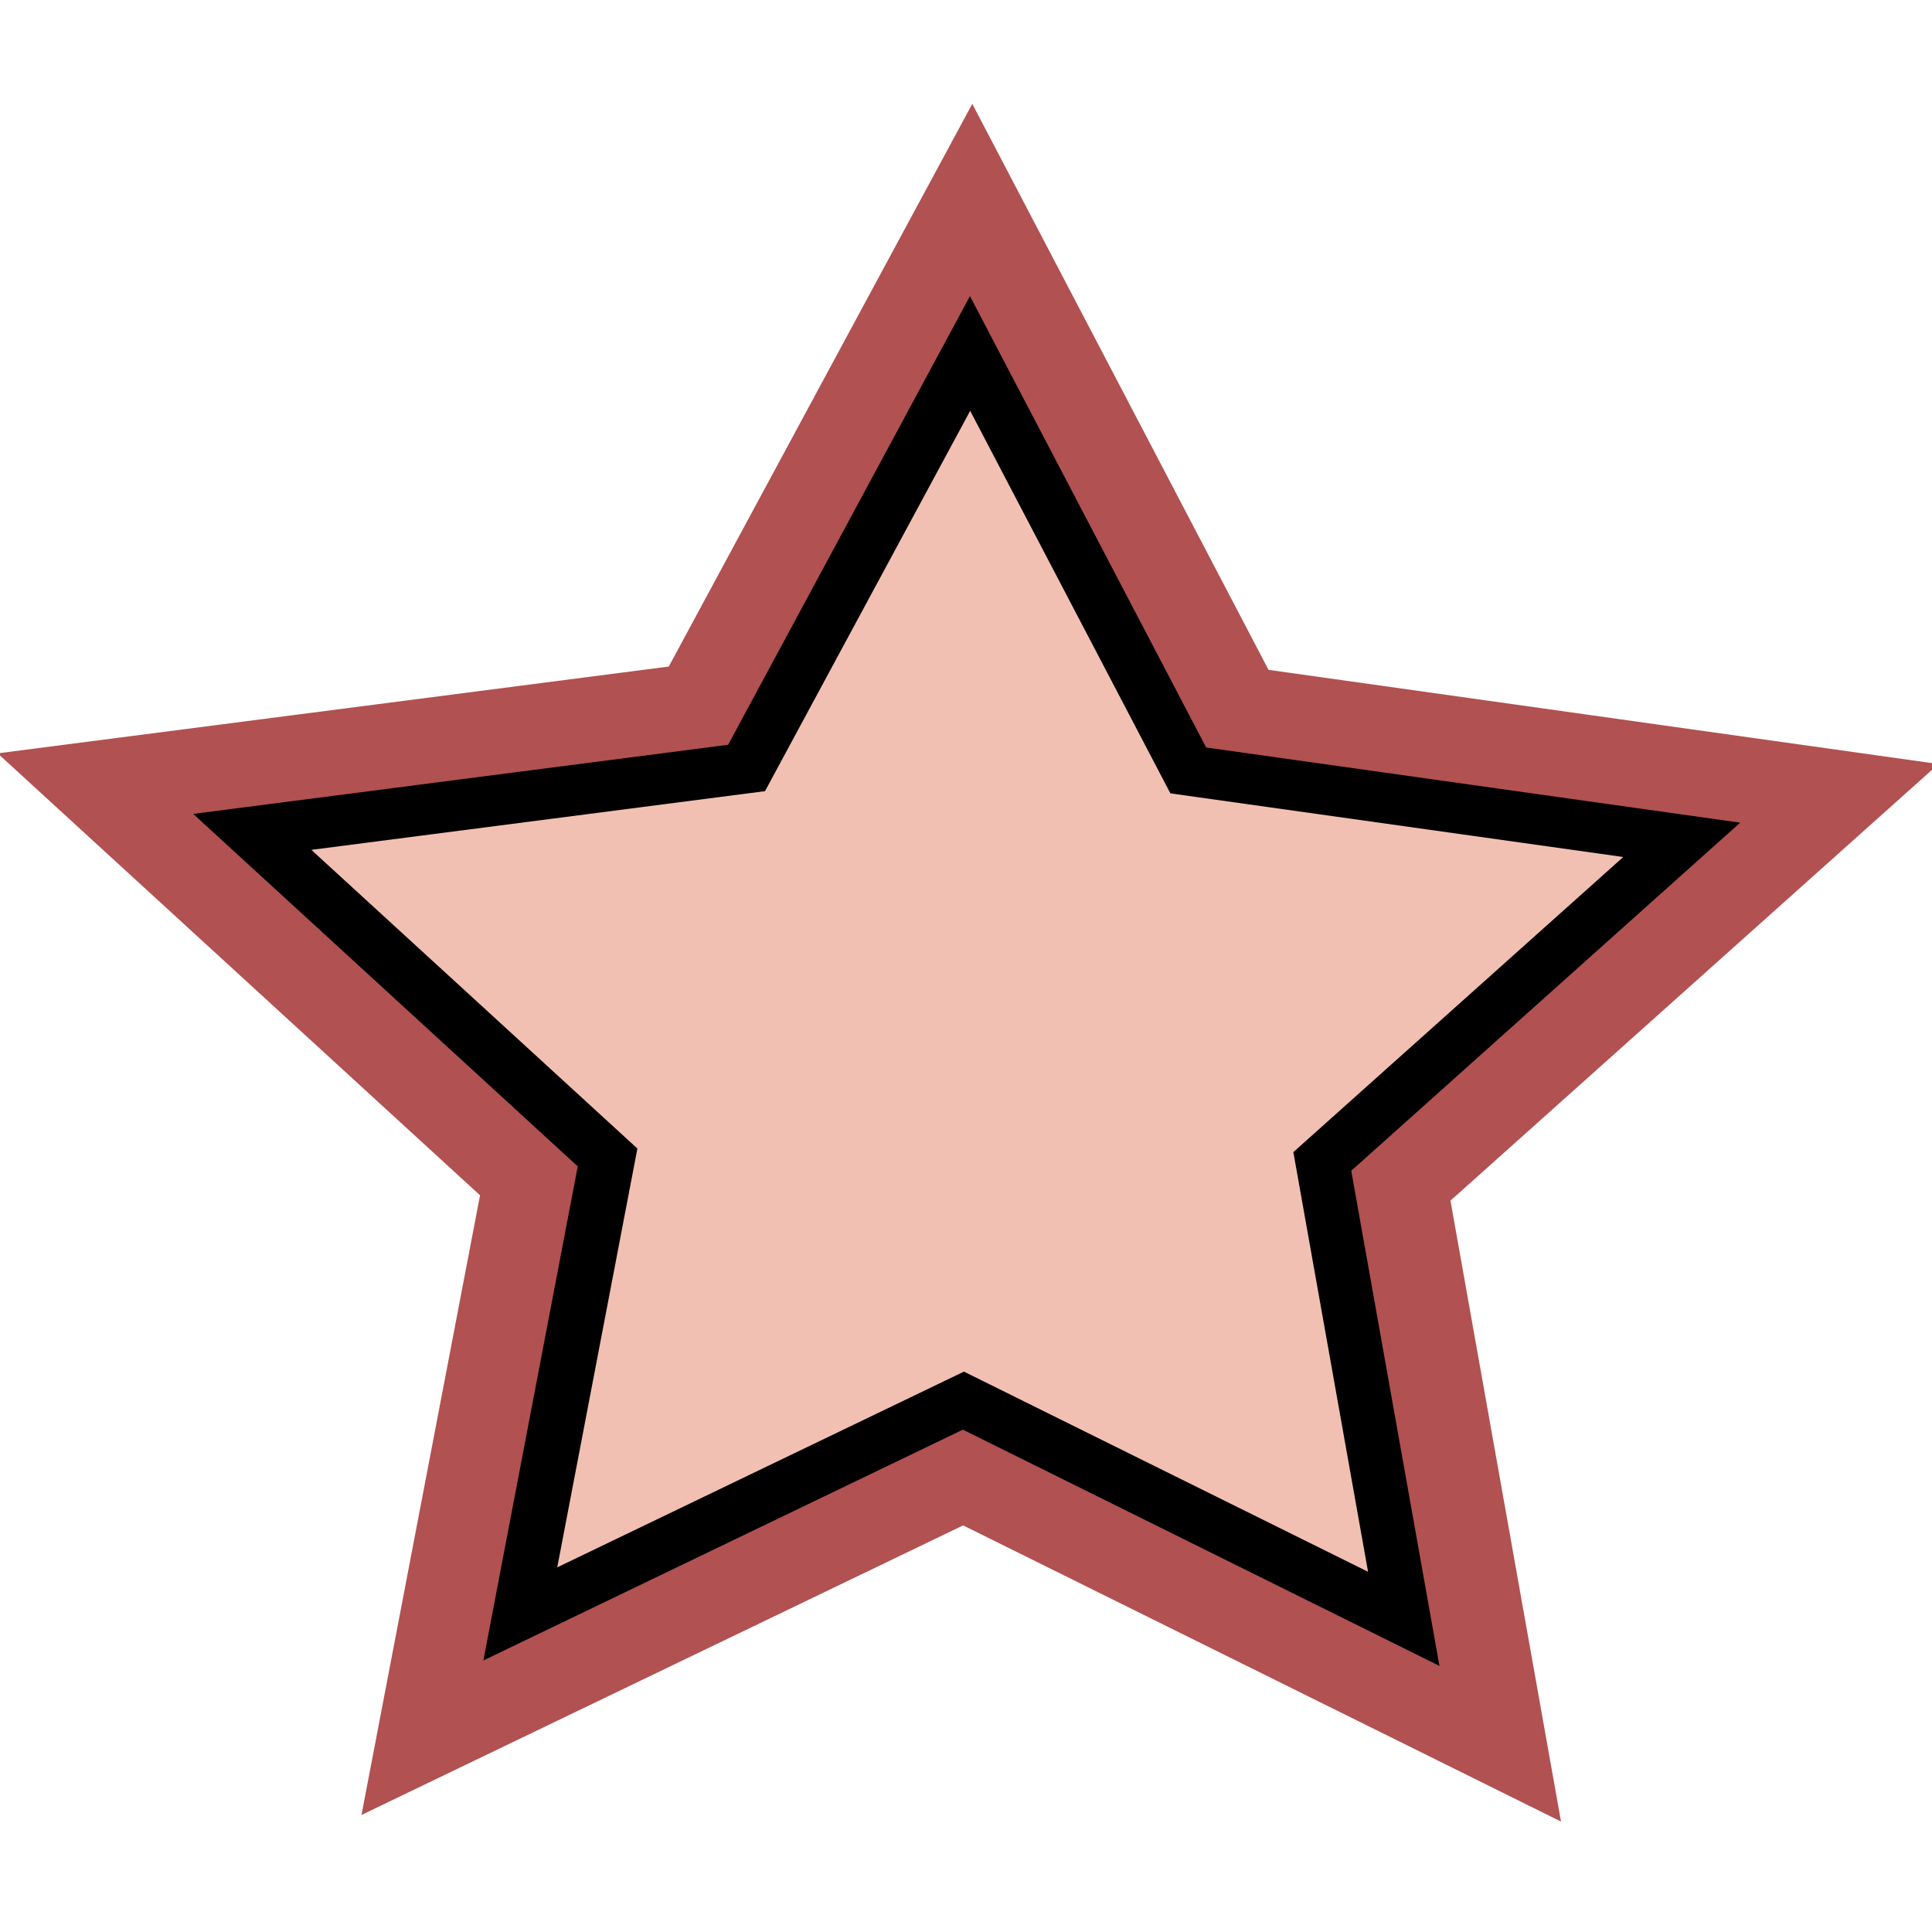 <?xml version="1.0" encoding="UTF-8" standalone="no"?>
<svg
   viewBox="0 0 512 512"
   style="height: 512px; width: 512px;"
   version="1.1"
   id="svg6"
   sodipodi:docname="star-red.svg"
   inkscape:version="1.3.2 (091e20e, 2023-11-25, custom)"
   xmlns:inkscape="http://www.inkscape.org/namespaces/inkscape"
   xmlns:sodipodi="http://sodipodi.sourceforge.net/DTD/sodipodi-0.dtd"
   xmlns="http://www.w3.org/2000/svg"
   xmlns:svg="http://www.w3.org/2000/svg"
   xmlns:rdf="http://www.w3.org/1999/02/22-rdf-syntax-ns#"
   xmlns:cc="http://creativecommons.org/ns#"
   xmlns:dc="http://purl.org/dc/elements/1.1/">
  <defs
     id="defs10" />
  <sodipodi:namedview
     pagecolor="#ffffff"
     bordercolor="#666666"
     borderopacity="1"
     objecttolerance="10"
     gridtolerance="10"
     guidetolerance="10"
     inkscape:pageopacity="0"
     inkscape:pageshadow="2"
     inkscape:window-width="1278"
     inkscape:window-height="1368"
     id="namedview8"
     showgrid="false"
     inkscape:zoom="1.0569774"
     inkscape:cx="227.53561"
     inkscape:cy="341.53994"
     inkscape:window-x="-7"
     inkscape:window-y="0"
     inkscape:window-maximized="0"
     inkscape:current-layer="g5"
     showguides="false"
     inkscape:document-rotation="0"
     inkscape:showpageshadow="2"
     inkscape:pagecheckerboard="0"
     inkscape:deskcolor="#d1d1d1" />
  <g
     id="g5"
     transform="rotate(-2.659,-4929.993,5579.222)">
    <path
       sodipodi:type="star"
       style="fill:#b15151;fill-opacity:1"
       id="path1"
       inkscape:flatsided="false"
       sodipodi:sides="5"
       sodipodi:cx="379.3837"
       sodipodi:cy="260.6489"
       sodipodi:r1="147.50119"
       sodipodi:r2="73.75061"
       sodipodi:arg1="-0.26179939"
       sodipodi:arg2="0.36651914"
       inkscape:rounded="0"
       inkscape:randomized="0"
       d="m 521.859,222.473 -73.623,64.606 11.483,97.275 -84.195,-50.055 -88.966,40.98 21.588,-95.542 -66.467,-71.948 97.537,-8.993 47.887,-85.447 38.693,89.984 z"
       transform="matrix(1.833,0.006,0.006,1.703,-200.607,78.806)"
       inkscape:transform-center-x="-2.3854924"
       inkscape:transform-center-y="-11.797069" />
    <path
       sodipodi:type="star"
       style="fill:#000000;fill-opacity:1"
       id="path3"
       inkscape:flatsided="false"
       sodipodi:sides="5"
       sodipodi:cx="379.3837"
       sodipodi:cy="260.6489"
       sodipodi:r1="147.50119"
       sodipodi:r2="73.75061"
       sodipodi:arg1="-0.26179939"
       sodipodi:arg2="0.36651914"
       inkscape:rounded="0"
       inkscape:randomized="0"
       d="m 521.859,222.473 -73.623,64.606 11.483,97.275 -84.195,-50.055 -88.966,40.98 21.588,-95.542 -66.467,-71.948 97.537,-8.993 47.887,-85.447 38.693,89.984 z"
       transform="matrix(1.461,0.005,0.005,1.358,-59.472,169.166)"
       inkscape:transform-center-x="-1.9023534"
       inkscape:transform-center-y="-9.4077739" />
    <path
       sodipodi:type="star"
       style="fill:#f2c0b2;fill-opacity:1"
       id="path4"
       inkscape:flatsided="false"
       sodipodi:sides="5"
       sodipodi:cx="379.3837"
       sodipodi:cy="260.6489"
       sodipodi:r1="147.50119"
       sodipodi:r2="73.75061"
       sodipodi:arg1="-0.26179939"
       sodipodi:arg2="0.36651914"
       inkscape:rounded="0"
       inkscape:randomized="0"
       d="m 521.859,222.473 -73.623,64.606 11.483,97.275 -84.195,-50.055 -88.966,40.98 21.588,-95.542 -66.467,-71.948 97.537,-8.993 47.887,-85.447 38.693,89.984 z"
       transform="matrix(1.239,0.004,0.004,1.151,25.225,223.392)"
       inkscape:transform-center-x="-1.6124162"
       inkscape:transform-center-y="-7.973932" />
  </g>
</svg>
